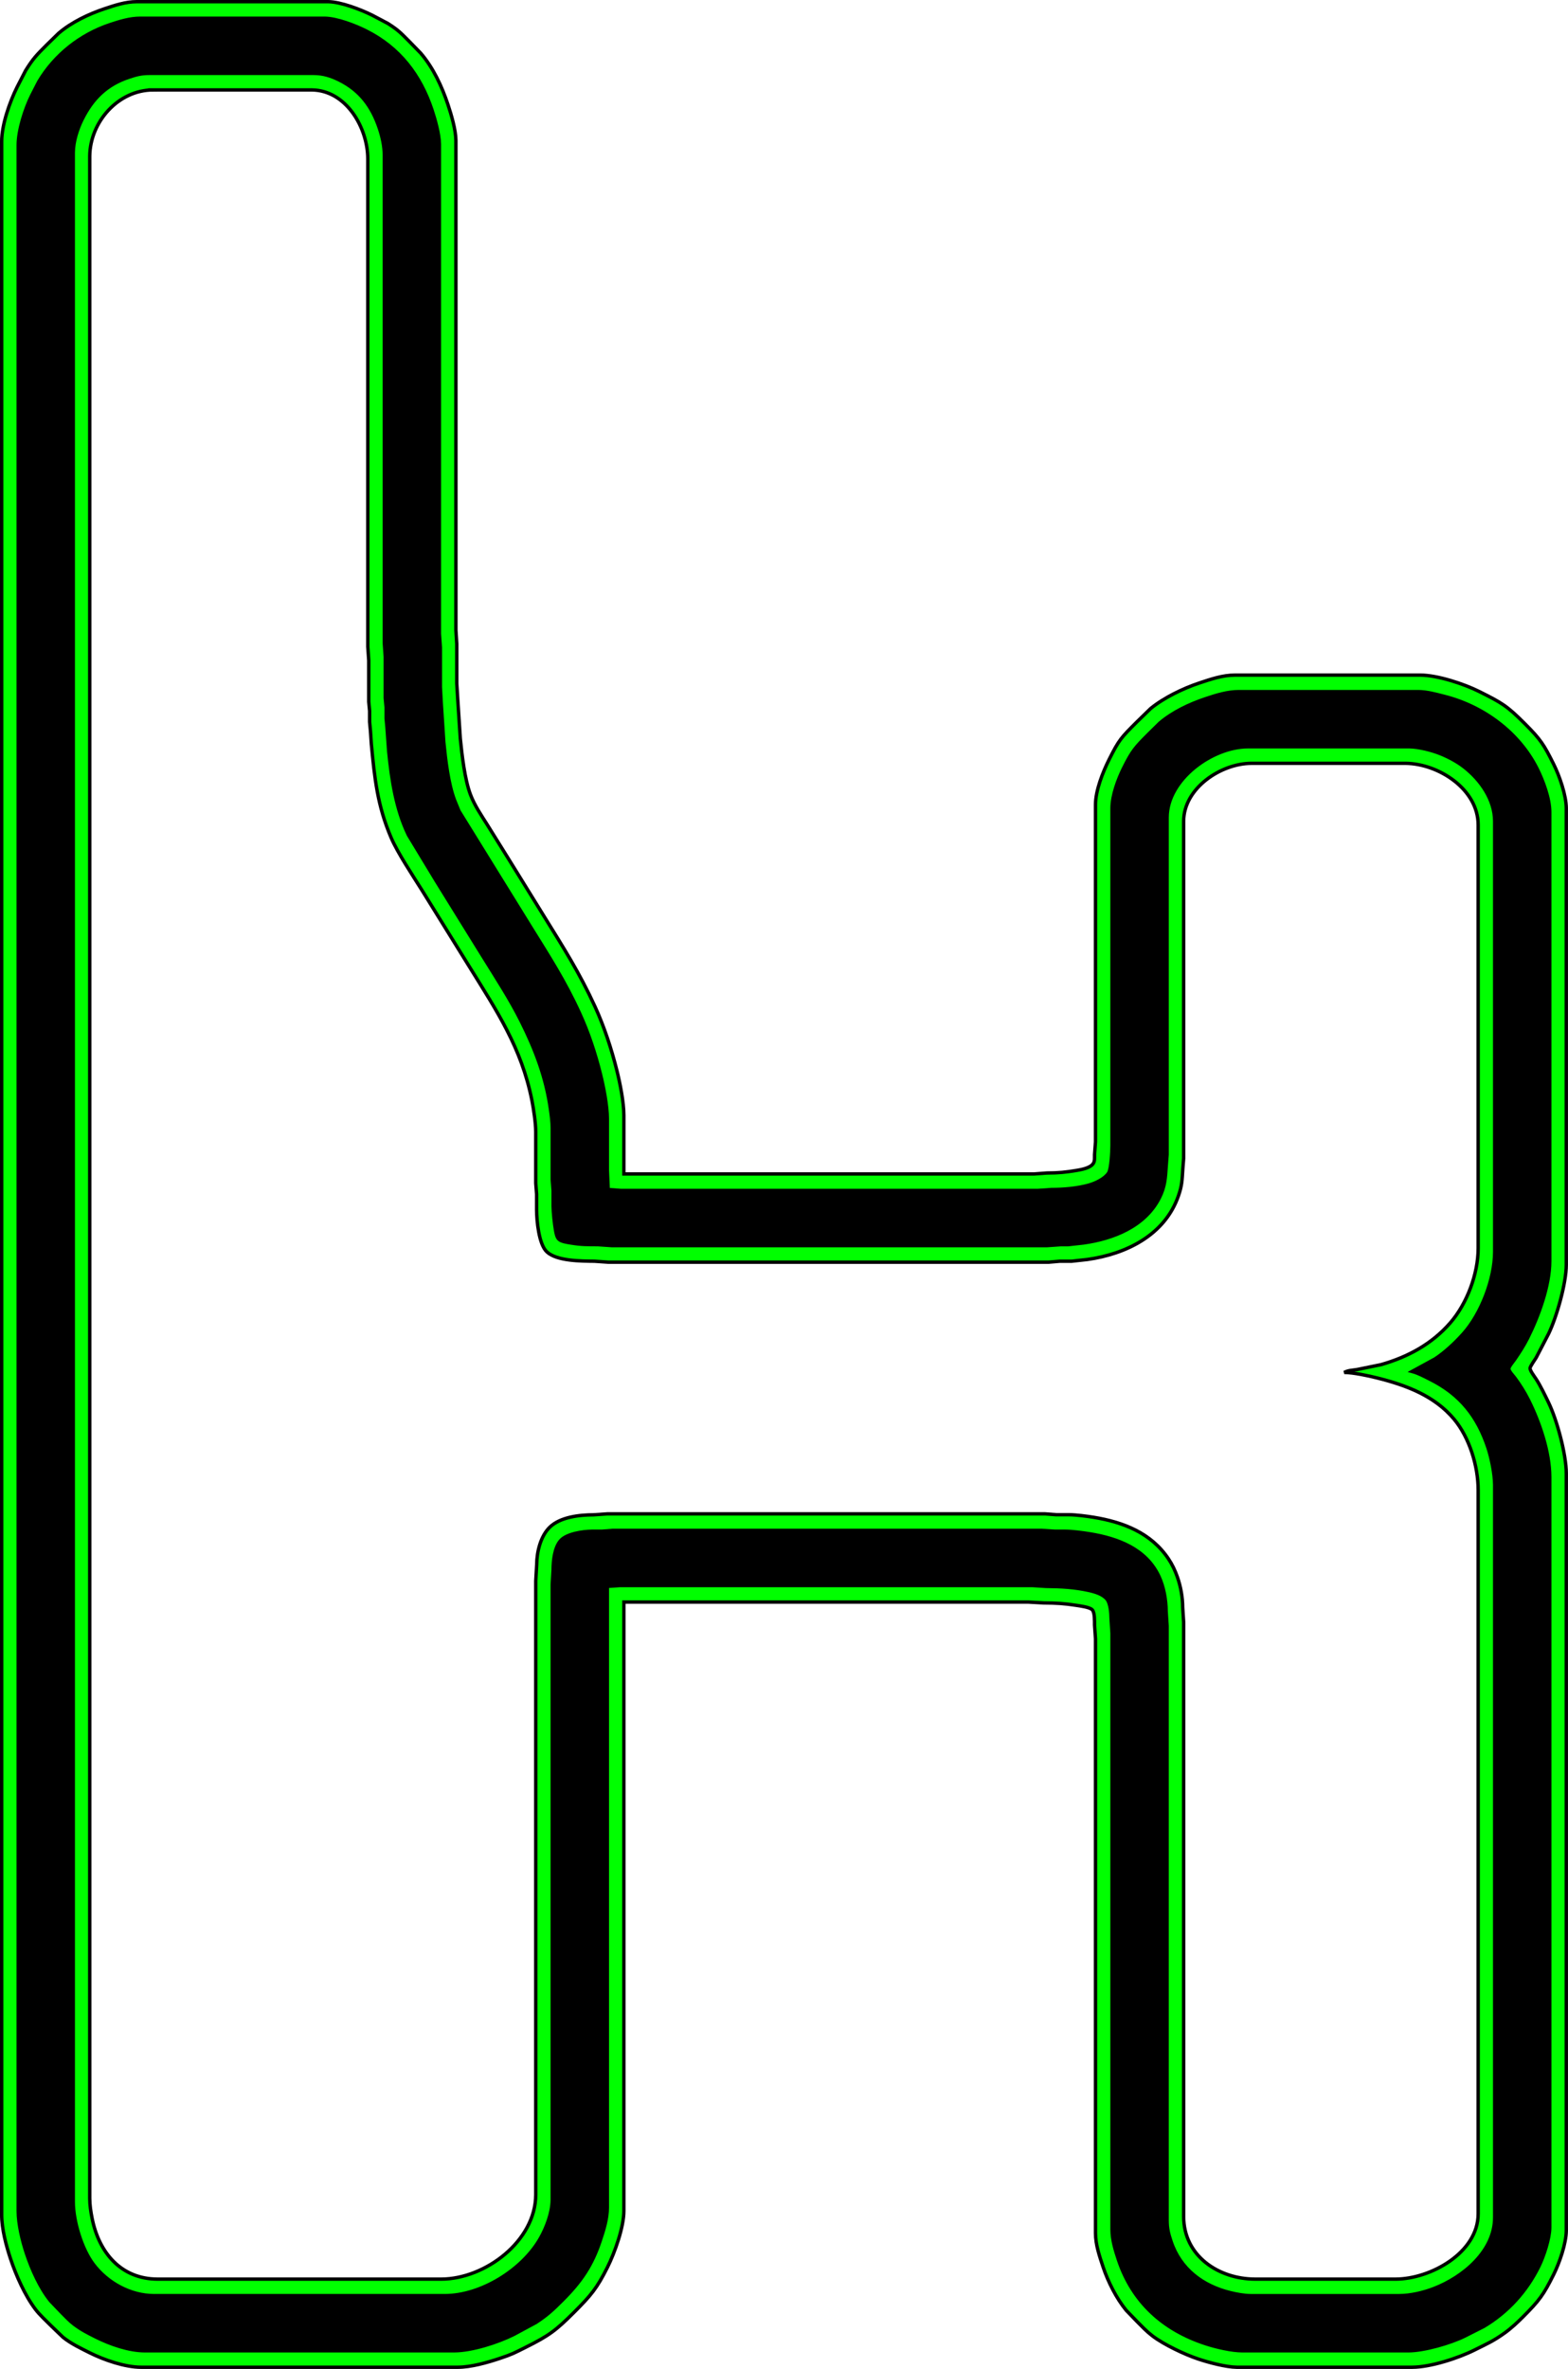 <?xml version="1.0" encoding="UTF-8" standalone="no"?>
<svg
   xmlns:dc="http://purl.org/dc/elements/1.1/"
   xmlns:cc="http://creativecommons.org/ns#"
   xmlns:rdf="http://www.w3.org/1999/02/22-rdf-syntax-ns#"
   xmlns:svg="http://www.w3.org/2000/svg"
   xmlns="http://www.w3.org/2000/svg"
   xmlns:sodipodi="http://sodipodi.sourceforge.net/DTD/sodipodi-0.dtd"
   xmlns:inkscape="http://www.inkscape.org/namespaces/inkscape"
   width="138.487"
   height="209.111"
   viewBox="0 0 461.623 697.037"
   id="svg3004"
   version="1.1"
   inkscape:version="0.48.4 r9939"
   sodipodi:docname="bits.svg">
  <sodipodi:namedview
     pagecolor="#ffffff"
     bordercolor="#666666"
     borderopacity="1"
     objecttolerance="10"
     gridtolerance="10"
     guidetolerance="10"
     inkscape:pageopacity="0"
     inkscape:pageshadow="2"
     inkscape:window-width="1276"
     inkscape:window-height="1391"
     id="namedview3010"
     showgrid="false"
     inkscape:zoom="1.6018124"
     inkscape:cx="66.116272"
     inkscape:cy="87.599775"
     inkscape:window-x="0"
     inkscape:window-y="22"
     inkscape:window-maximized="0"
     inkscape:current-layer="svg3004"
     fit-margin-top="0"
     fit-margin-left="0"
     fit-margin-right="0"
     fit-margin-bottom="0" />
  <defs
     id="defs3012" />
  <path
     style="fill:#00ff00;stroke:#000000;stroke-width:1"
     d="m 40.204,0.5 c -3.239,0.006 -6.408,1.067 -9.456,2.084 -4.69,1.562 -9.729,3.973 -13.508,7.208 l -3.518,3.435 c -2.877,2.879 -4.022,4.032 -6.191,7.546 l -2.505,4.871 c -2.175,4.357 -4.523,11.072 -4.531,15.965 l 0,109.192 0,333.827 0,167.055 c 0.006,4.125 1.312,9.069 2.617,12.98 1.624,4.876 4.233,10.774 7.345,14.867 1.205,1.587 3.164,3.391 4.615,4.843 l 3.518,3.379 c 2.404,1.895 5.108,3.174 7.823,4.533 4.233,2.116 10.377,4.244 15.14,4.252 l 93.206,0 c 3.923,-0.01 8.713,-1.375 12.439,-2.619 3.574,-1.189 4.246,-1.589 7.542,-3.238 6.857,-3.43 8.851,-4.885 14.324,-10.362 4.903,-4.906 6.678,-7 9.793,-13.234 2.132,-4.265 4.804,-11.743 4.812,-16.5 l 0,-179.19 119.124,0 4.587,0.253 c 3.407,0.006 6.076,0.161 9.456,0.704 1.113,0.178 3.998,0.526 4.728,1.323 0.762,0.838 0.665,3.366 0.675,4.477 l 0.281,4.055 0,35.393 0,139.489 c 0.006,3.433 1.179,6.771 2.251,9.996 1.435,4.303 3.905,9.185 6.782,12.699 l 3.124,3.238 c 1.572,1.573 2.804,2.915 4.587,4.28 3.334,2.554 9.493,5.476 13.508,6.814 3.069,1.024 8.153,2.384 11.341,2.421 l 51.612,0 c 5.379,-0.01 13.568,-2.663 18.377,-5.068 3.631,-1.816 5.528,-2.599 8.921,-5.04 1.915,-1.379 3.736,-3.091 5.403,-4.758 4.752,-4.752 6.008,-6.465 8.977,-12.417 1.707,-3.43 3.709,-9.155 3.715,-12.98 l 0,-66.506 0,-156.214 c -0.008,-5.647 -2.75,-15.76 -5.206,-20.836 -1.04,-2.149 -2.437,-5.068 -3.715,-7.011 -0.421,-0.641 -1.783,-2.431 -1.745,-3.125 0.027,-0.535 1.439,-2.505 1.801,-3.097 l 3.658,-7.039 c 2.383,-4.922 5.198,-14.824 5.206,-20.273 l 0,-134.336 c -0.006,-3.825 -2.007,-9.55 -3.715,-12.98 -2.888,-5.79 -3.801,-7.238 -8.443,-11.882 -5.387,-5.39 -6.849,-6.187 -13.508,-9.517 -4.501,-2.252 -12.282,-4.807 -17.307,-4.815 l -15.112,0 -39.455,0 c -3.636,0.006 -7.11,1.196 -10.525,2.337 -4.771,1.589 -10.428,4.323 -14.324,7.518 l -4.052,3.942 c -4.644,4.647 -5.227,5.195 -8.161,11.066 -1.851,3.706 -3.991,9.091 -3.996,13.262 l 0,99.197 -0.281,3.773 c -0.022,0.903 0.132,1.894 -0.422,2.675 -0.87,1.233 -3.279,1.702 -4.7,1.943 -3.415,0.576 -5.46,0.772 -8.921,0.788 l -3.771,0.282 -40.271,0 -80.485,0 0,-17.288 c -0.006,-3.852 -1.137,-9.483 -2.083,-13.262 -1.548,-6.198 -3.724,-12.834 -6.388,-18.64 -4.571,-9.961 -9.243,-17.292 -14.943,-26.496 l -10.215,-16.5 -6.557,-10.531 c -1.834,-2.911 -3.755,-5.69 -4.981,-8.926 -1.683,-4.447 -2.502,-11.663 -2.983,-16.472 l -0.76,-11.629 -0.281,-4.59 0,-11.629 -0.253,-4.055 0,-24.862 0,-49.472 0,-46.487 0,-23.258 c -0.038,-3.13 -1.336,-7.536 -2.336,-10.531 -1.786,-5.366 -4.311,-10.818 -8.02,-15.148 l -3.433,-3.52 c -2.51,-2.511 -3.161,-3.263 -6.219,-5.209 L 109.63,4.498 C 106.299,2.833 100.368,0.546 96.656,0.5 l -56.452,0 z m 4.869,25.961 46.743,0 C 101.931,26.579 108.265,37.586 108.279,46.734 l 0,98.662 0,44.882 0.281,4.055 0,12.164 0.253,2.703 0,3.238 0.253,2.703 0.253,3.773 c 0.962,10.066 1.762,18.07 5.825,27.566 1.905,4.455 6.355,11.102 9.062,15.43 l 13.902,22.413 c 8.148,13.158 15.396,23.906 18.489,39.476 0.492,2.479 1.123,6.706 1.126,9.179 l 0,15.148 0.253,3.238 0,4.59 c 0.016,3.211 0.631,10.151 3.011,12.389 2.931,2.752 10.162,2.716 14.015,2.759 l 4.052,0.282 129.677,0 3.264,-0.282 3.49,0 4.615,-0.507 c 11.385,-1.584 22.794,-7.151 26.819,-18.696 1.11,-3.187 1.076,-4.614 1.295,-7.828 l 0.253,-3.238 0,-99.197 c 0.016,-9.72 10.976,-17.021 19.981,-17.035 l 45.393,0 c 9.656,0.114 21.315,7.598 21.331,18.105 l 0,38.659 0,70.814 0,15.148 c -0.011,7.501 -3.28,16.231 -8.189,21.878 -5.457,6.279 -12.521,10.078 -20.431,12.333 l -7.035,1.436 c -1.383,0.23 -2.528,0.188 -3.771,0.845 2.65,0.024 7.069,0.971 9.709,1.633 8.464,2.116 16.861,5.235 22.626,12.136 4.525,5.42 7.081,13.777 7.092,20.808 l 0,171.926 0,41.081 c -0.019,11.466 -14.057,19.187 -24.314,19.203 l -41.34,0 c -10.736,-0.016 -21.031,-6.796 -21.05,-18.386 l 0,-174.882 -0.281,-4.336 c -0.016,-3.003 -0.559,-6.085 -1.548,-8.926 -0.675,-1.933 -1.503,-3.703 -2.645,-5.406 -5.117,-7.639 -13.286,-10.79 -22.007,-12.22 -2.048,-0.335 -5.252,-0.747 -7.289,-0.76 l -3.799,0 -3.236,-0.253 -82.934,0 -45.927,0 -4.052,0.282 c -4.142,0.006 -9.779,0.626 -12.889,3.632 -2.715,2.622 -3.837,7.274 -3.855,10.953 l -0.281,4.871 0,158.664 0,21.906 c -0.022,13.653 -14.91,24.844 -27.832,24.863 l -83.469,0 c -10.842,-0.016 -17.293,-7.837 -19.305,-17.851 -0.394,-1.957 -0.701,-3.944 -0.704,-5.941 l 0,-467.347 0,-88.947 0,-44.6 c 0.119,-10.055 8.381,-19.44 18.658,-19.456 z"
     id="Selection #3"
     inkscape:connector-curvature="0" />
  <path
     style="fill:#000000;fill-opacity:1;stroke:#000000;stroke-width:1"
     d="m 41.273,5.371 c -3.045,0.006 -6.024,0.93 -8.893,1.887 -8.688,2.898 -16.259,8.867 -20.966,16.781 l -2.082,4.055 c -1.953,3.911 -3.96,10.204 -3.968,14.585 l 0,111.895 0,330.589 0,165.421 c 0.006,3.841 1.204,8.793 2.42,12.445 1.556,4.674 4.017,10.228 7.148,14.05 l 3.377,3.52 c 1.064,1.065 2.334,2.41 3.518,3.294 2.256,1.687 4.034,2.566 6.501,3.801 4.128,2.065 9.638,3.99 14.296,3.998 l 91.067,0 c 5.271,-0.01 12.857,-2.463 17.56,-4.815 l 6.473,-3.491 c 3.331,-2.171 5.041,-3.776 7.823,-6.561 5.5,-5.503 8.703,-10.158 11.172,-17.57 1.051,-3.149 2.077,-6.396 2.082,-9.742 l 0,-182.738 3.771,-0.253 43.226,0 78.093,0 4.052,0.253 c 4.42,0.051 8.34,0.238 12.692,1.211 1.794,0.403 4.118,1.093 5.291,2.59 0.956,1.222 1.174,4.111 1.182,5.66 l 0.281,4.336 0,32.155 0,143.262 c 0.006,3.046 0.929,6.055 1.886,8.926 4.169,12.518 13.268,20.65 25.665,24.694 3.039,0.992 7.629,2.078 10.806,2.084 l 13.789,0 35.121,0 c 4.609,-0.01 12.321,-2.242 16.463,-4.28 l 5.685,-2.872 c 7.1,-4.228 12.635,-10.351 16.266,-17.739 1.408,-2.862 3.164,-8.177 3.18,-11.347 l 0,-52.175 0,-168.659 c -0.011,-7.398 -2.999,-16.14 -6.276,-22.694 -1.14,-2.279 -2.511,-4.453 -4.024,-6.504 -0.473,-0.643 -1.772,-1.954 -1.745,-2.703 0.024,-0.654 1.272,-2.095 1.688,-2.703 1.381,-2.006 2.705,-4.047 3.799,-6.223 3.234,-6.425 6.546,-15.434 6.557,-22.694 l 0,-63.803 0,-68.365 c -0.006,-3.955 -1.953,-9.202 -3.715,-12.727 -5.344,-10.691 -15.84,-18.422 -27.354,-21.315 -2.48,-0.624 -4.993,-1.347 -7.57,-1.38 l -52.935,0 c -3.345,0.006 -6.59,1.032 -9.737,2.084 -4.712,1.57 -9.71,3.926 -13.508,7.18 l -3.236,3.182 c -3.985,3.987 -4.853,4.952 -7.373,9.996 -1.683,3.371 -3.428,8.09 -3.433,11.882 l 0,99.197 c -0.002,1.611 -0.249,6.92 -1.013,8.109 -1.116,1.727 -3.807,2.994 -5.741,3.548 -3.393,0.973 -7.565,1.318 -11.088,1.323 l -4.052,0.282 -24.568,0 -49.192,0 -29.971,0 -18.911,0 -3.799,-0.282 -0.253,-5.66 0,-15.148 c -0.006,-3.852 -1.109,-9.455 -2.054,-13.234 -1.521,-6.095 -3.512,-12.134 -6.135,-17.851 -4.417,-9.628 -8.908,-16.518 -14.409,-25.397 l -10.384,-16.781 -10.694,-17.288 -1.323,-3.238 c -1.837,-4.893 -2.628,-11.805 -3.152,-17.035 l -0.76,-11.629 -0.253,-4.59 0,-11.629 -0.281,-4.055 0,-24.862 0,-49.472 0,-46.487 0,-23.258 c -0.035,-2.895 -1.243,-7.22 -2.167,-9.996 C 123.751,22.073 117.597,14.018 107.744,9.088 104.513,7.471 99.207,5.414 95.587,5.371 l -54.314,0 z m 2.702,16.218 48.376,0 c 2.777,0.006 5.095,0.741 7.57,1.971 6.152,3.057 9.652,7.83 11.791,14.247 0.84,2.525 1.43,5.185 1.435,7.856 l 0,98.662 0,44.854 0.281,4.055 0,12.164 0.253,2.703 0,3.238 0.253,2.703 0.507,7.039 c 0.832,8.315 2.118,17.008 5.797,24.609 l 8.189,13.515 13.733,22.159 c 3.923,6.333 7.977,12.501 11.313,19.175 4.206,8.417 7.309,16.586 8.611,25.961 0.249,1.784 0.504,3.603 0.507,5.406 l 0,15.148 0.253,3.238 0,4.59 c 0.013,1.727 0.39,5.315 0.704,7.039 0.159,0.878 0.352,2.143 1.041,2.759 0.719,0.646 2.449,0.882 3.405,1.042 3.326,0.549 4.849,0.469 8.105,0.507 l 4.052,0.282 82.399,0 45.646,0 4.052,-0.282 2.167,0 4.587,-0.507 c 8.767,-1.219 18.075,-4.899 22.316,-13.262 1.686,-3.327 1.783,-5.898 2.026,-9.461 l 0.253,-3.266 0,-99.197 c 0.016,-11.166 13.273,-20.792 23.78,-20.808 l 47.531,0 c 2.756,0.032 6.647,1.02 9.202,2.055 2.415,0.979 4.96,2.334 7.007,3.942 4.809,3.773 8.91,9.57 8.921,15.909 l 0,8.898 0,16.5 0,71.913 0,19.71 0,9.742 c -0.013,7.888 -3.976,18.202 -9.23,24.046 -2.377,2.644 -5.347,5.462 -8.33,7.405 l -6.754,3.689 c 1.907,0.516 3.644,1.484 5.403,2.365 8.783,4.406 13.88,10.858 16.941,20.076 0.994,2.998 1.932,7.669 1.97,10.812 l 0,62.17 0,124.341 0,29.199 c -0.016,9.937 -9.329,17.564 -17.842,20.864 -3.115,1.208 -6.896,2.106 -10.244,2.112 l -43.789,0 c -1.88,-0.01 -4.106,-0.427 -5.938,-0.873 -8.172,-1.995 -14.753,-6.926 -17.476,-15.092 -0.765,-2.295 -1.151,-3.779 -1.154,-6.223 l 0,-174.882 -0.281,-4.308 c -0.016,-3.365 -0.702,-7.217 -2.139,-10.277 -3.79,-8.071 -12.08,-11.156 -20.29,-12.502 -2.048,-0.335 -5.252,-0.758 -7.289,-0.76 l -2.955,0 -4.052,-0.253 -109.415,0 -16.773,0 -3.236,0.253 -2.955,0 c -2.648,0.043 -7.322,0.709 -9.146,2.731 -1.837,2.038 -2.21,5.992 -2.223,8.644 l -0.253,4.308 0,124.622 0,56.483 c -0.046,3.733 -1.711,8.139 -3.546,11.347 -5.244,9.171 -17.359,16.765 -28.057,16.781 l -85.664,0 c -6.913,-0.011 -13.708,-3.744 -17.842,-9.207 -3.428,-4.53 -5.902,-12.697 -5.91,-18.386 l 0,-160.269 0,-320.594 0,-81.373 0,-40.799 c 0.038,-3.249 1.18,-6.858 2.617,-9.742 3.077,-6.171 7.24,-10.233 13.846,-12.417 2.18,-0.722 3.625,-1.095 5.938,-1.098 z"
     id="Selection #2"
     inkscape:connector-curvature="0" />
</svg>
